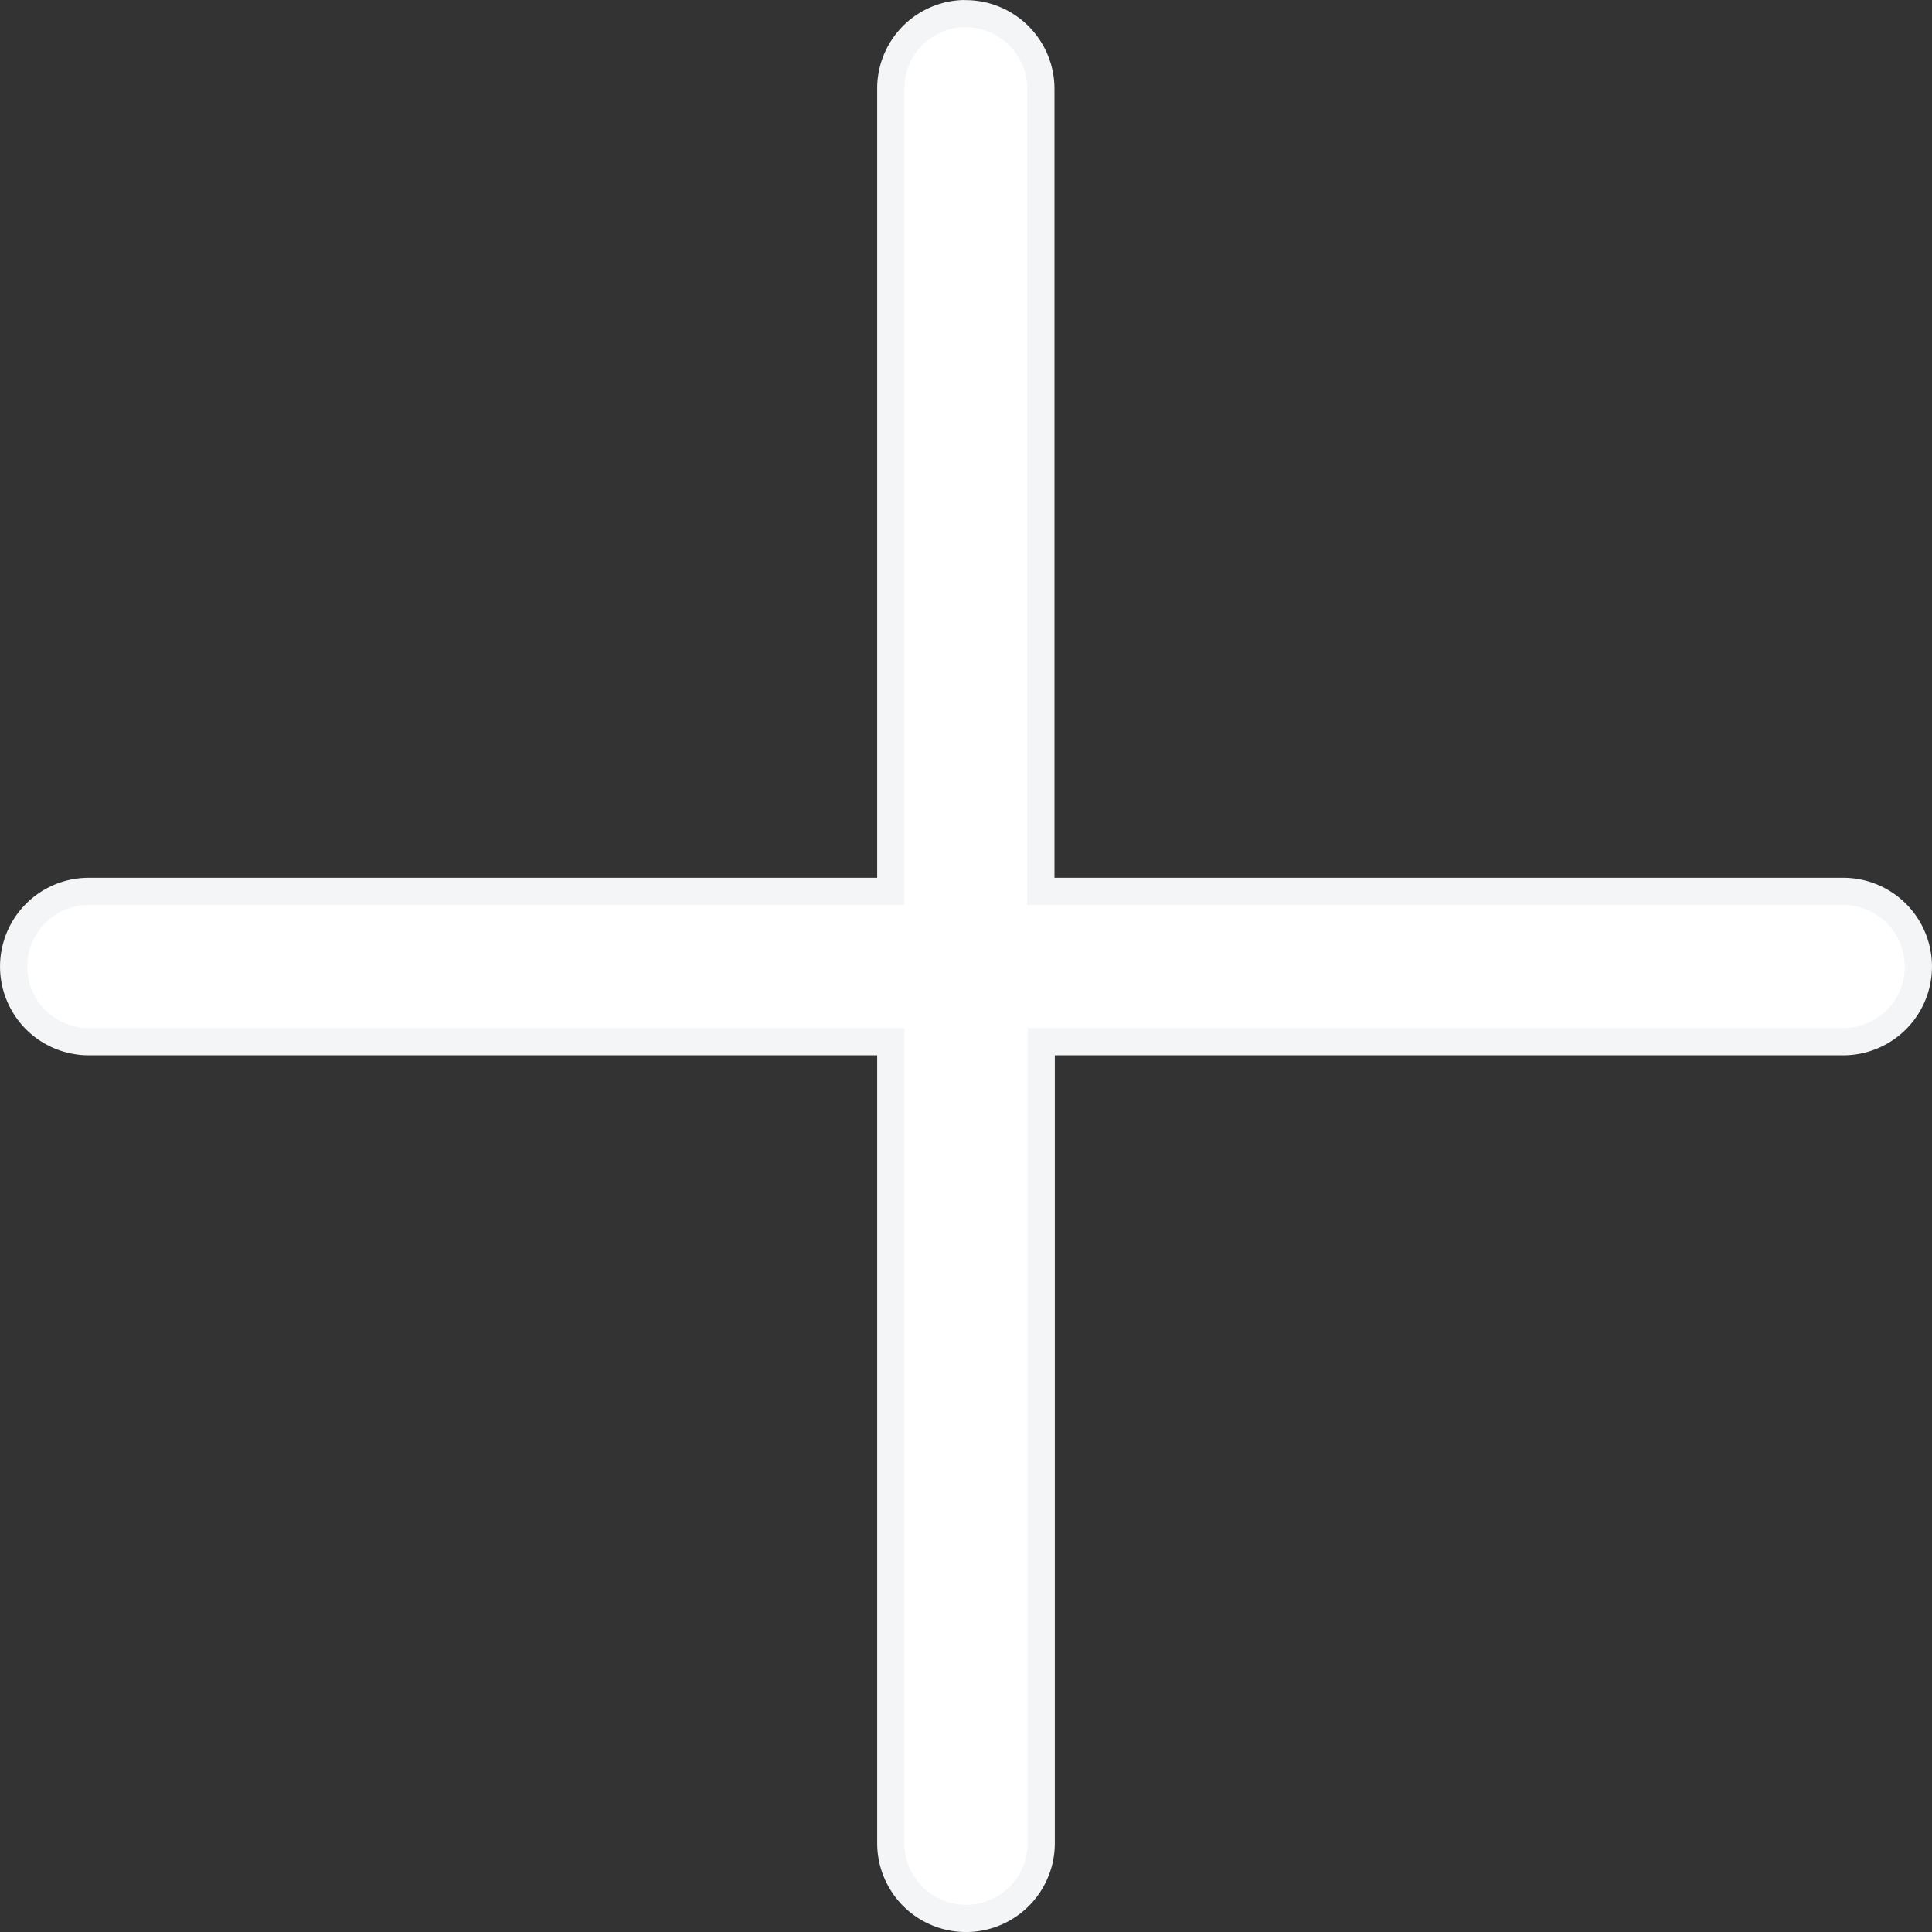 <svg xmlns="http://www.w3.org/2000/svg" width="28.399" height="28.399" viewBox="0 0 28.399 28.399">
  <rect x="0" y="0" width="28.399" height="28.399" fill="#333333" stroke="none"/>
  <path id="icons8-plus-math" d="M18.982,4.978A1.1,1.1,0,0,0,17.894,6.1V17.881H6.105a1.1,1.1,0,1,0,0,2.209H17.894V31.872a1.105,1.105,0,0,0,2.211,0V20.09H31.894a1.1,1.1,0,1,0,0-2.209H20.1V6.1a1.105,1.105,0,0,0-1.122-1.12Z" transform="translate(-4.8 -4.778)" fill="#fff" stroke="#f3f5f6" stroke-width="0.4"/>
</svg>
